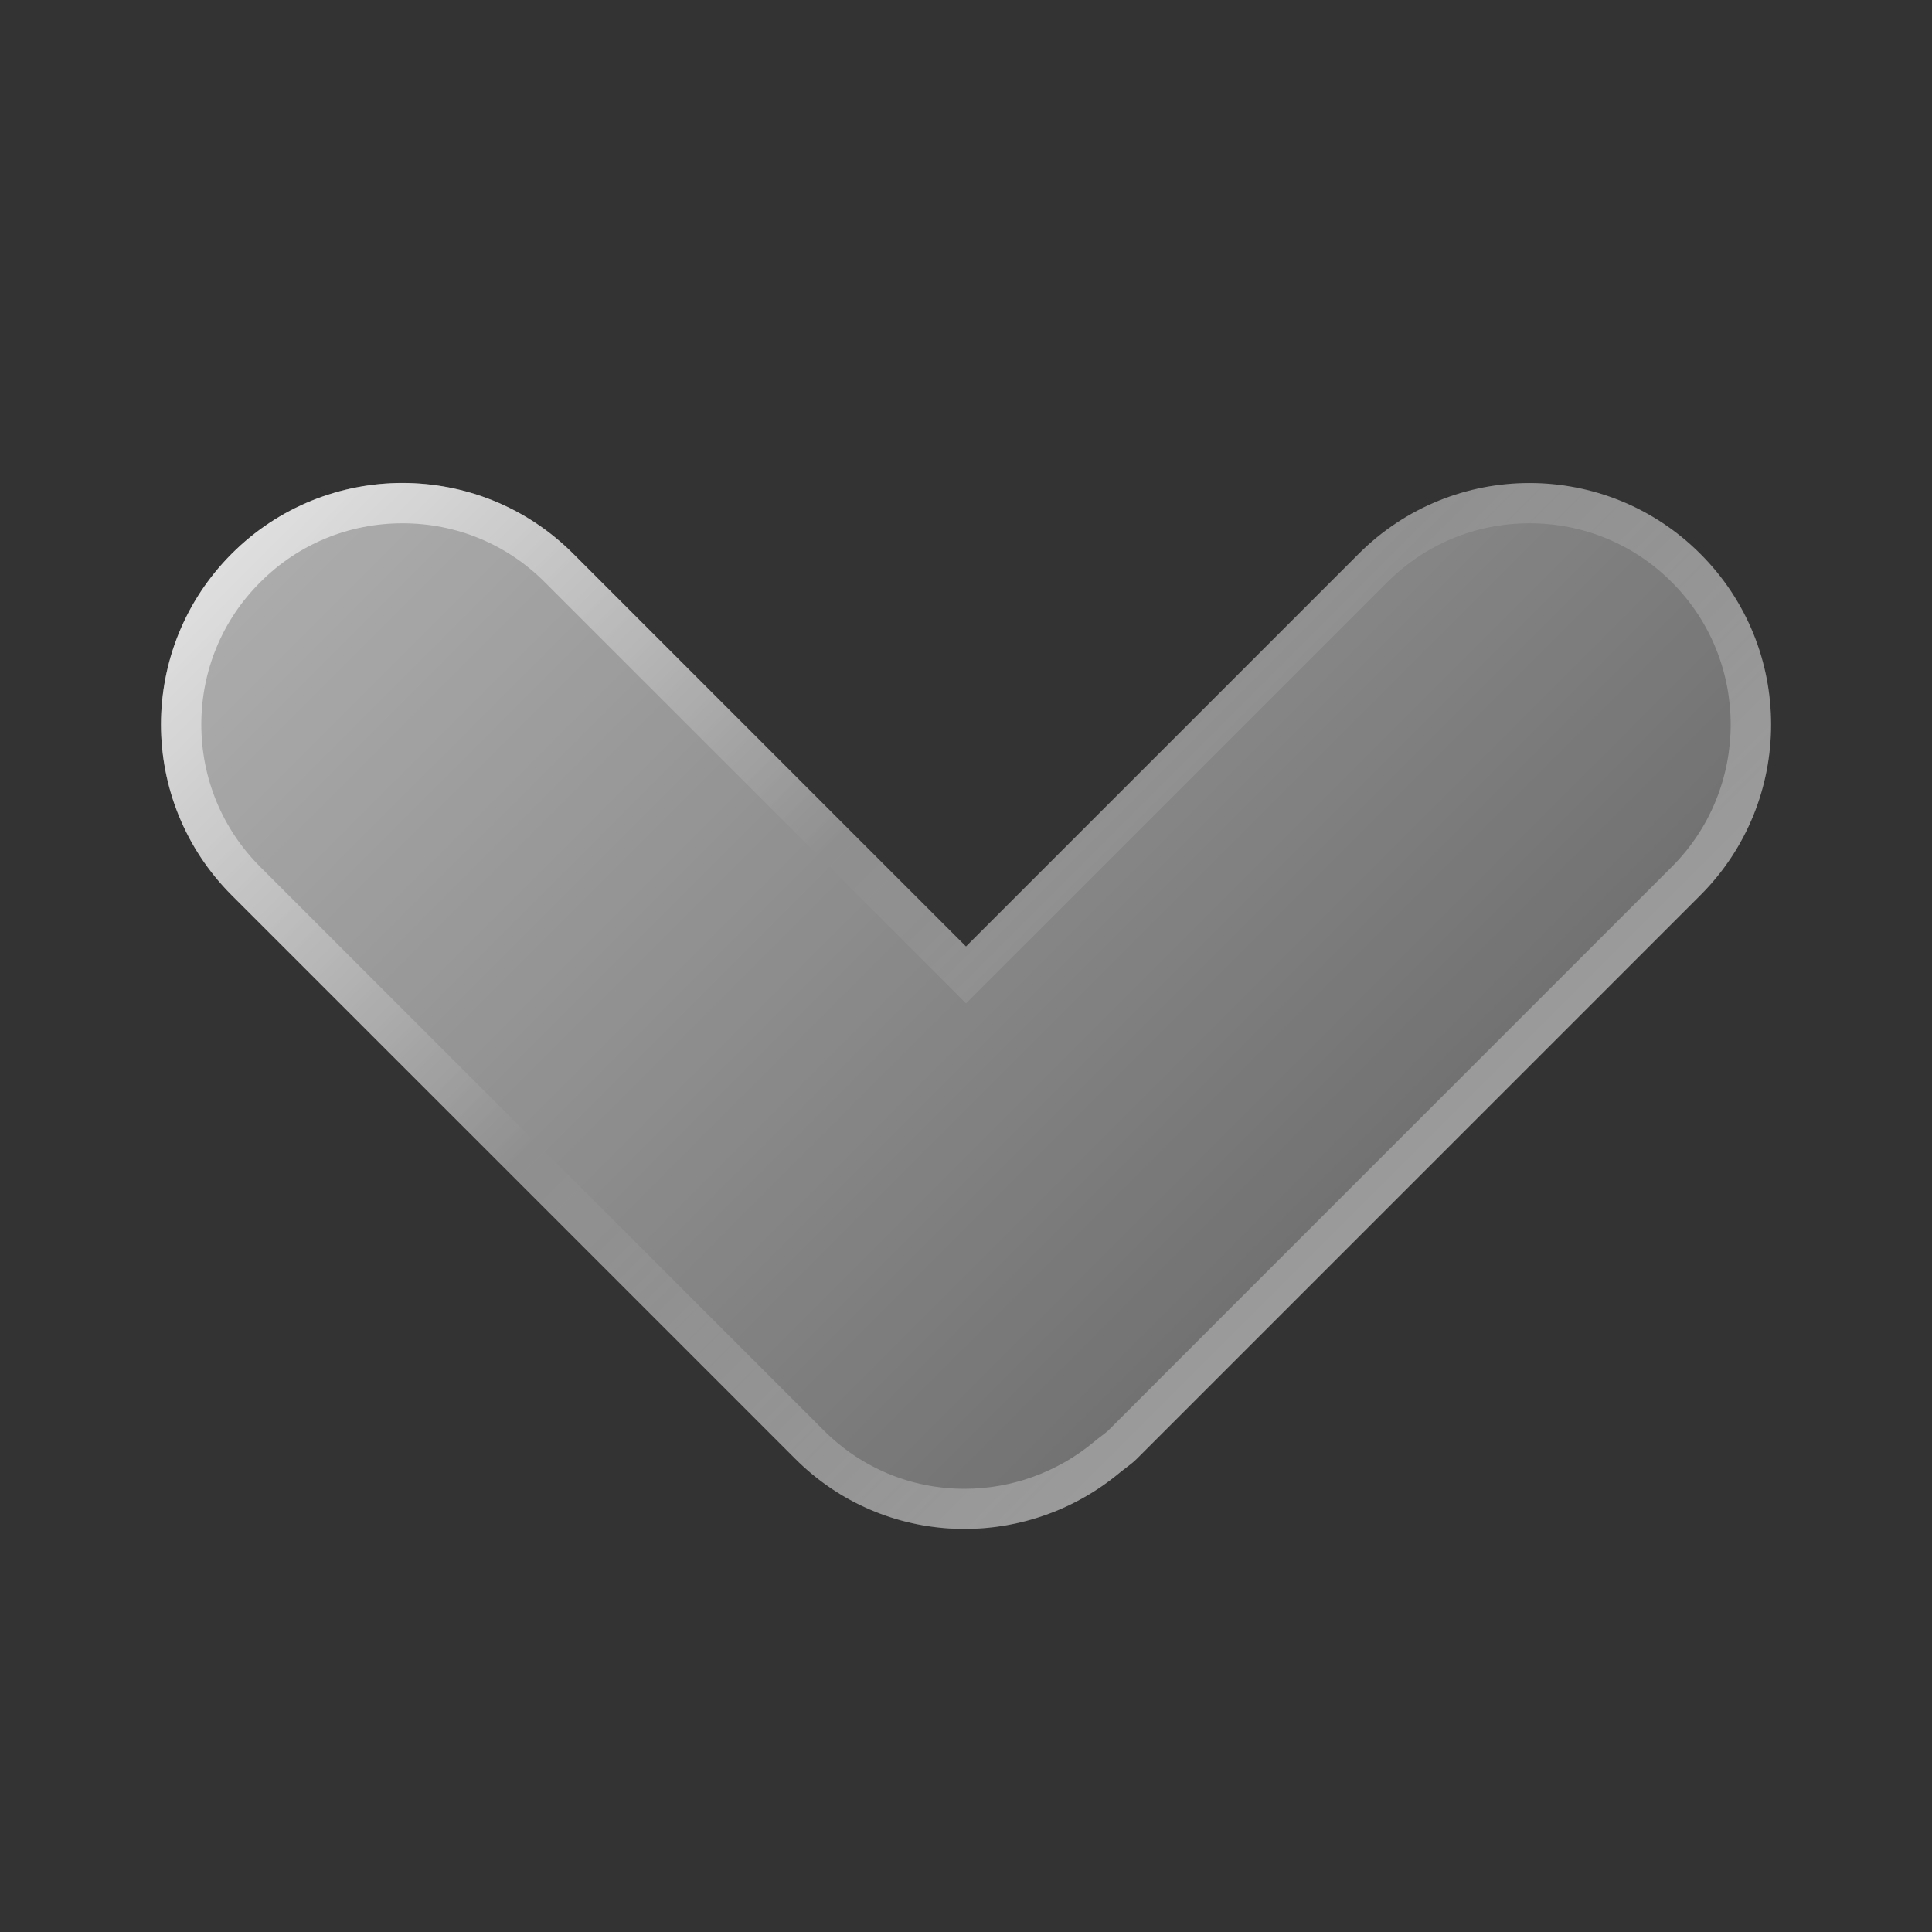<svg width="20" height="20" viewBox="0 0 20 20" fill="none" xmlns="http://www.w3.org/2000/svg">
<rect x="0" y="0" width="20" height="20" fill="#333333" stroke="none"/>
<path d="M17.601 5.733C16.624 4.756 15.042 4.756 14.065 5.733C13.75 6.048 11.608 8.191 10 9.798C8.393 8.19 6.25 6.048 5.934 5.732C4.958 4.755 3.375 4.755 2.399 5.732C1.422 6.708 1.422 8.291 2.399 9.268C2.887 9.756 7.744 14.613 8.232 15.101C9.154 16.023 10.608 16.062 11.591 15.245C11.649 15.197 11.713 15.156 11.768 15.101C12.256 14.613 17.113 9.756 17.601 9.268C18.578 8.292 18.578 6.708 17.601 5.733Z" fill="url(#paint0_linear_301_1615)"/>
<path d="M4.167 5.417C4.724 5.417 5.247 5.633 5.64 6.027L9.706 10.092L10 10.387L10.295 10.092L14.361 6.027C14.754 5.633 15.277 5.417 15.834 5.417C16.39 5.417 16.914 5.633 17.307 6.027C18.119 6.839 18.119 8.161 17.307 8.973L12.651 13.629L11.474 14.807C11.452 14.828 11.428 14.845 11.405 14.863C11.378 14.883 11.351 14.904 11.325 14.926C10.95 15.239 10.474 15.412 9.985 15.412C9.434 15.412 8.917 15.197 8.527 14.807L2.694 8.974C2.3 8.58 2.084 8.057 2.084 7.5C2.084 6.943 2.3 6.42 2.694 6.027C3.087 5.633 3.61 5.417 4.167 5.417ZM4.167 5C3.527 5 2.887 5.244 2.399 5.732C1.423 6.709 1.423 8.292 2.399 9.268C2.888 9.757 7.744 14.613 8.233 15.102C8.718 15.587 9.351 15.828 9.985 15.828C10.555 15.828 11.127 15.633 11.592 15.245C11.65 15.197 11.714 15.156 11.769 15.101C12.257 14.613 17.114 9.756 17.602 9.268C18.579 8.291 18.579 6.708 17.602 5.732C17.114 5.244 16.474 5 15.834 5C15.194 5 14.554 5.244 14.066 5.732C13.75 6.048 11.608 8.191 10 9.797C8.393 8.19 6.25 6.048 5.934 5.732C5.447 5.244 4.807 5 4.167 5Z" fill="url(#paint1_linear_301_1615)"/>
<defs>
<linearGradient id="paint0_linear_301_1615" x1="5.316" y1="2.816" x2="14.685" y2="12.184" gradientUnits="userSpaceOnUse">
<stop stop-color="white" stop-opacity="0.6"/>
<stop offset="1" stop-color="white" stop-opacity="0.3"/>
</linearGradient>
<linearGradient id="paint1_linear_301_1615" x1="5.316" y1="2.816" x2="14.685" y2="12.184" gradientUnits="userSpaceOnUse">
<stop stop-color="white" stop-opacity="0.6"/>
<stop offset="0.493" stop-color="white" stop-opacity="0"/>
<stop offset="0.997" stop-color="white" stop-opacity="0.3"/>
</linearGradient>
</defs>
</svg>
